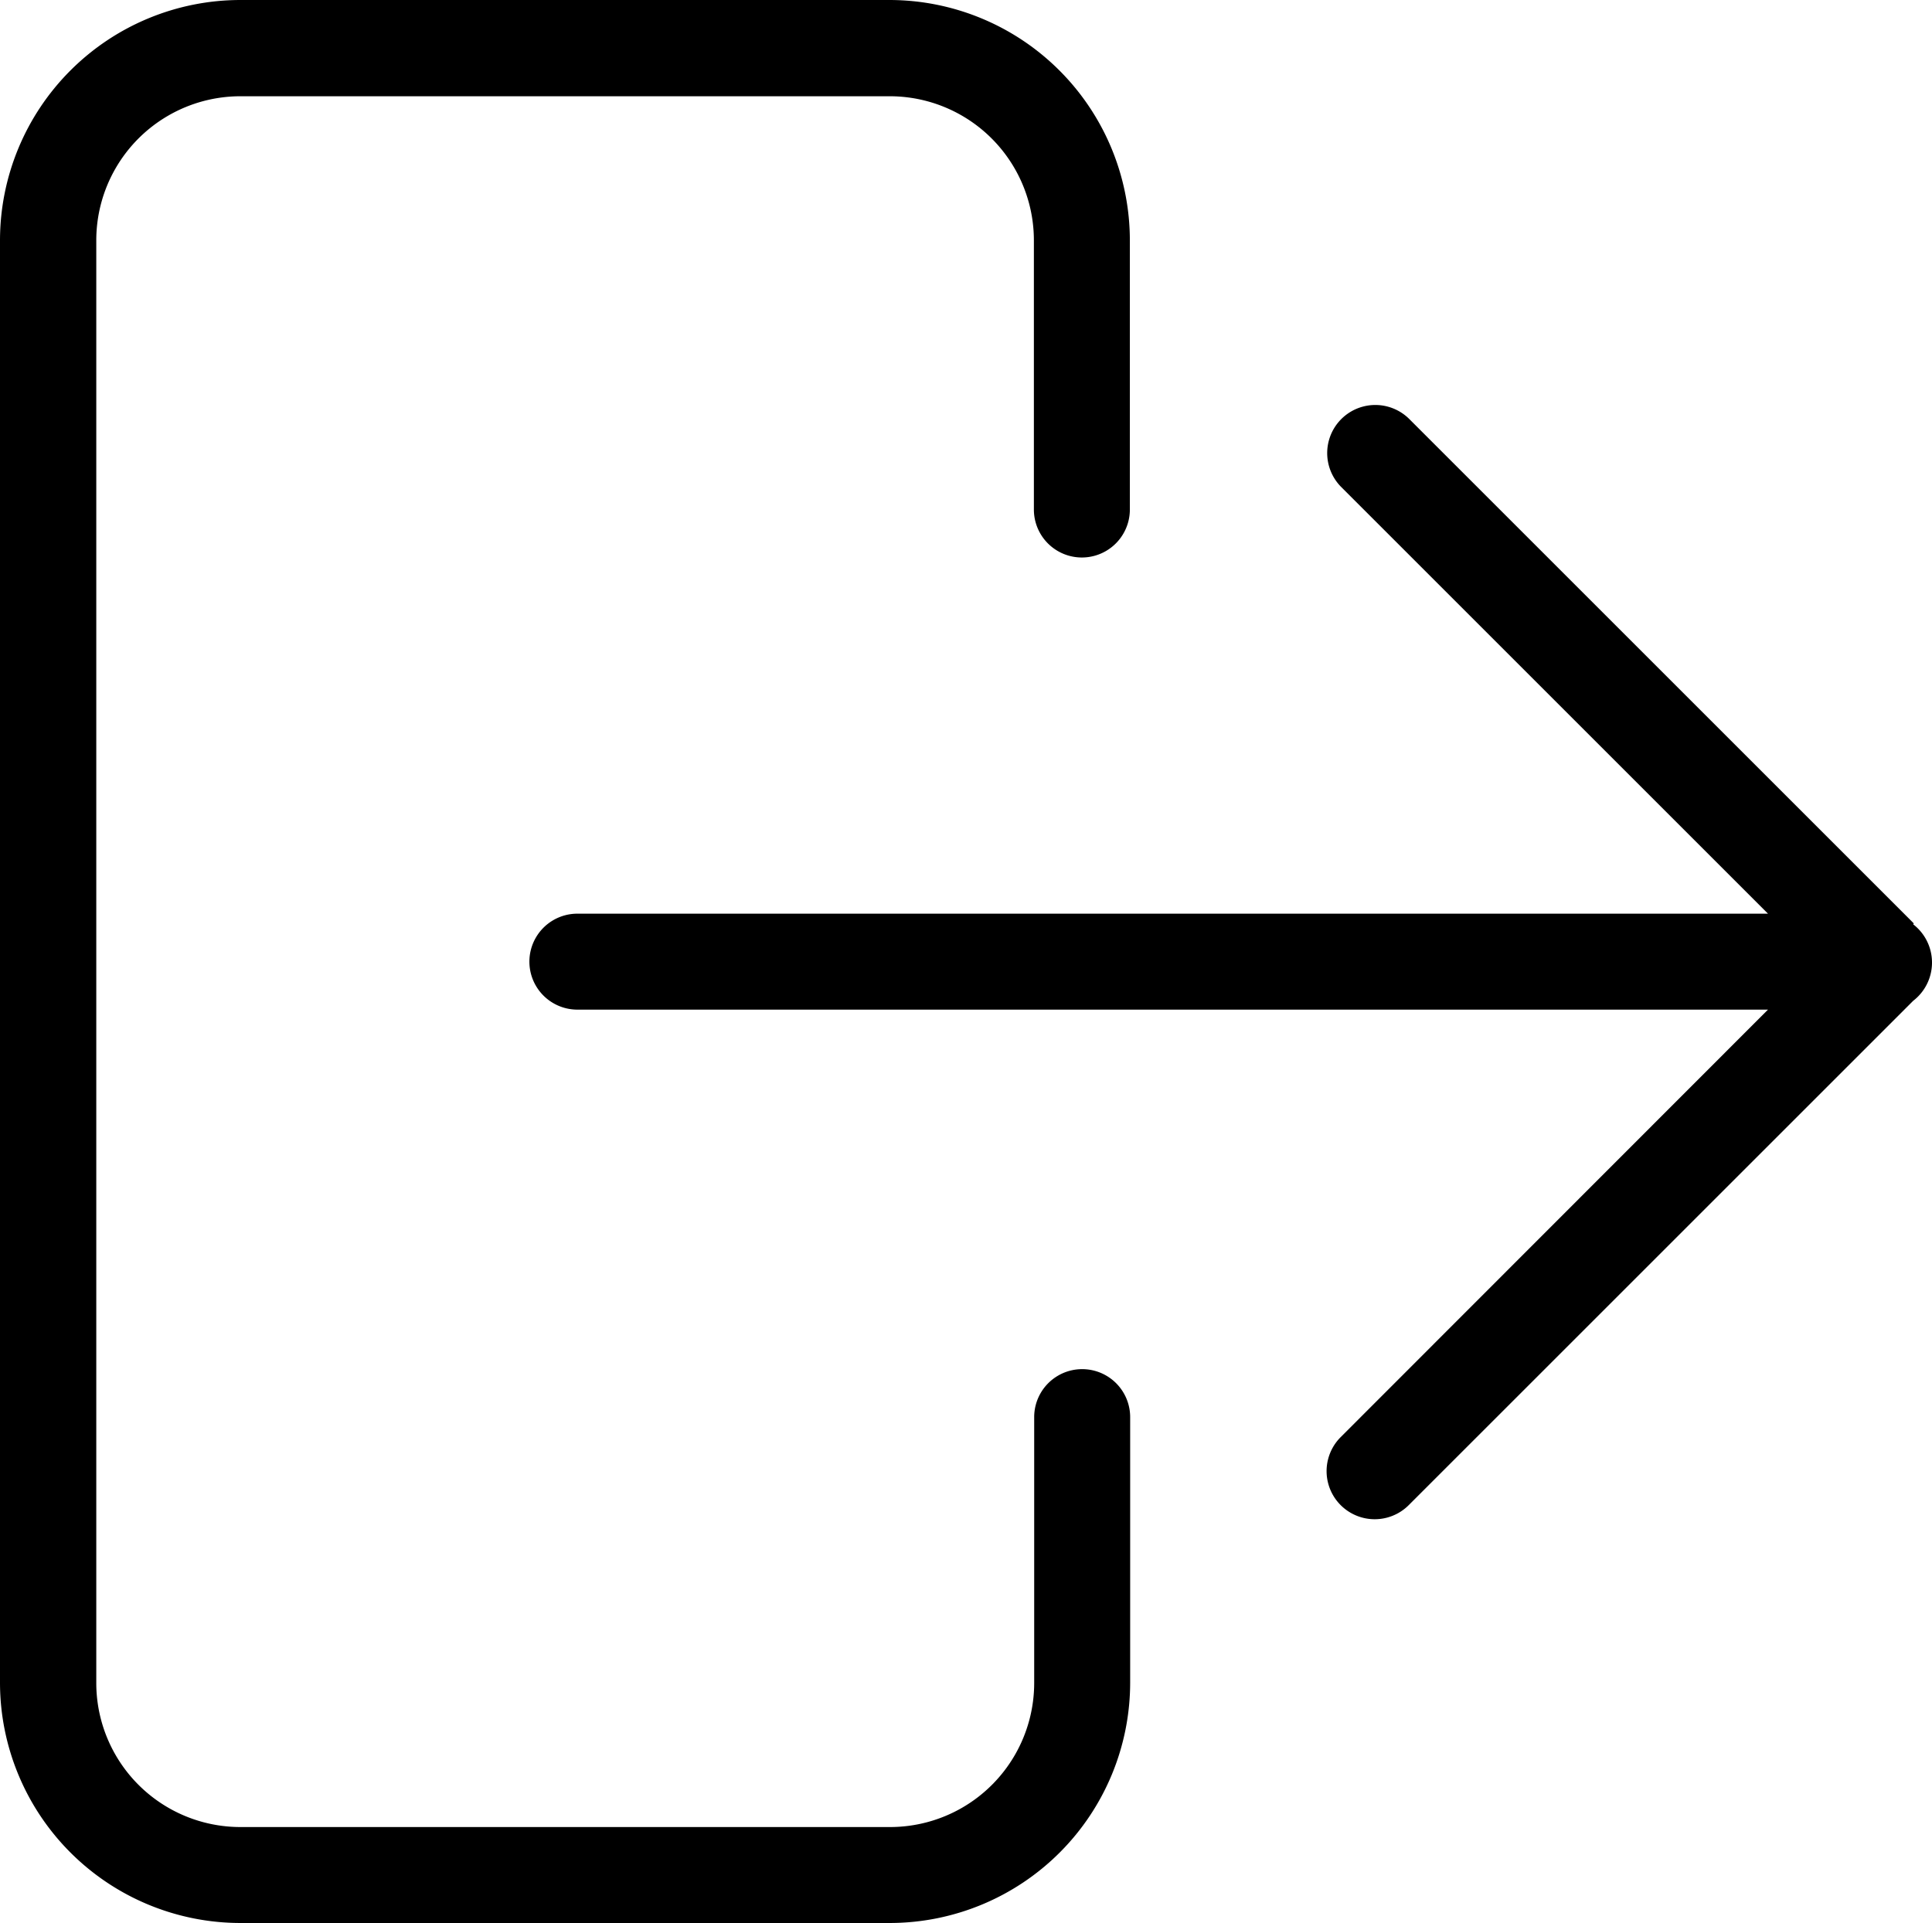 <svg id="Calque_1" data-name="Calque 1" xmlns="http://www.w3.org/2000/svg" viewBox="0 0 636.1 633.3"><path d="M324.8,666.6A79.21,79.21,0,0,0,404,587.4V500a15.8,15.8,0,0,0-31.6,0v87.5A47.46,47.46,0,0,1,324.9,635H111.1a47.46,47.46,0,0,1-47.5-47.5v-475A47.46,47.46,0,0,1,111.1,65H324.8a47.46,47.46,0,0,1,47.5,47.5v88.6a15.8,15.8,0,1,0,31.6,0V112.5a79.21,79.21,0,0,0-79.2-79.2H111.1a79.21,79.21,0,0,0-79.2,79.2V587.4a79.21,79.21,0,0,0,79.2,79.2Z" transform="translate(-31.9 -33.3)"/><path d="M662,337.4,495.8,171.2a15.84,15.84,0,0,0-22.4,22.4L614,334.2H222a15.8,15.8,0,0,0,0,31.6H614L473.2,506.7a15.84,15.84,0,0,0,22.4,22.4L661.8,362.9h0a15.9,15.9,0,0,0,0-25.2Z" transform="translate(-31.9 -33.3)"/></svg>